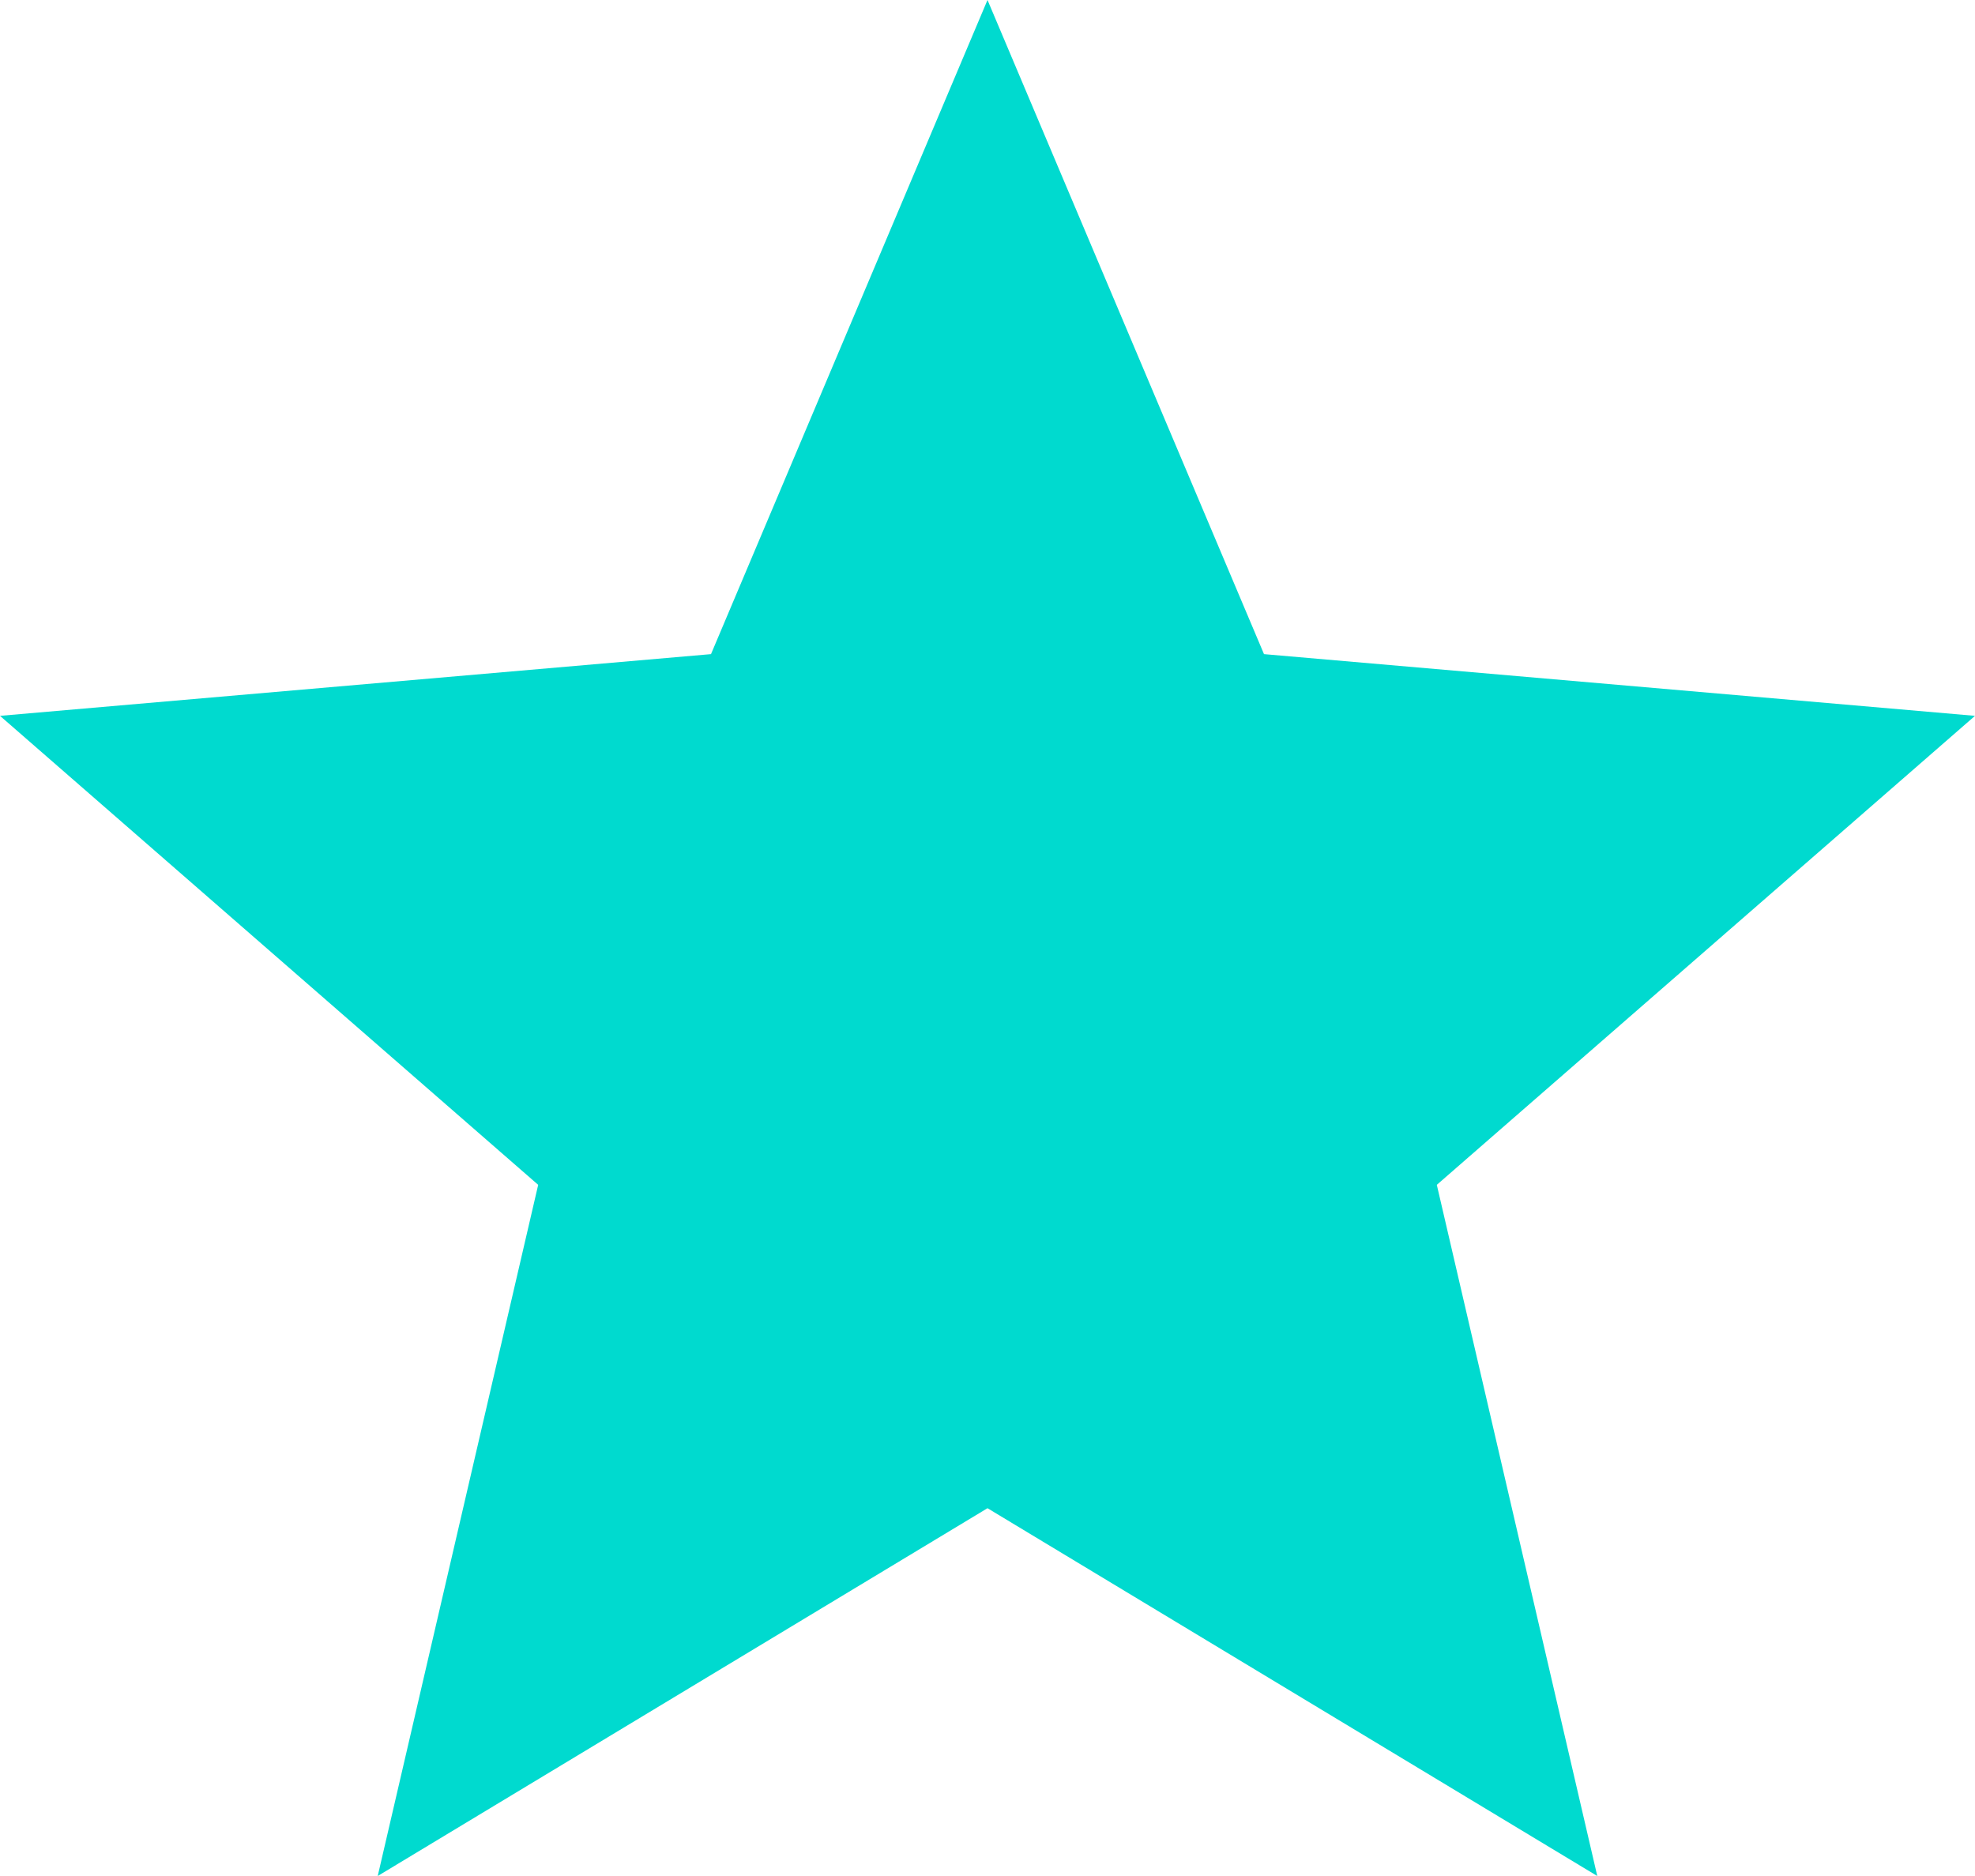 <svg xmlns="http://www.w3.org/2000/svg" viewBox="0 0 40 38"><defs><style>.cls-1{fill:#00dacf;}</style></defs><title>ico_star1</title><g id="레이어_2" data-name="레이어 2"><g id="Layer_1" data-name="Layer 1"><path class="cls-1" d="M7.65,38,10.9,24,0,14.5l14.4-1.25L20,0l5.6,13.25L40,14.5,29.1,24,32.35,38,20,30.55Z"/></g></g></svg>